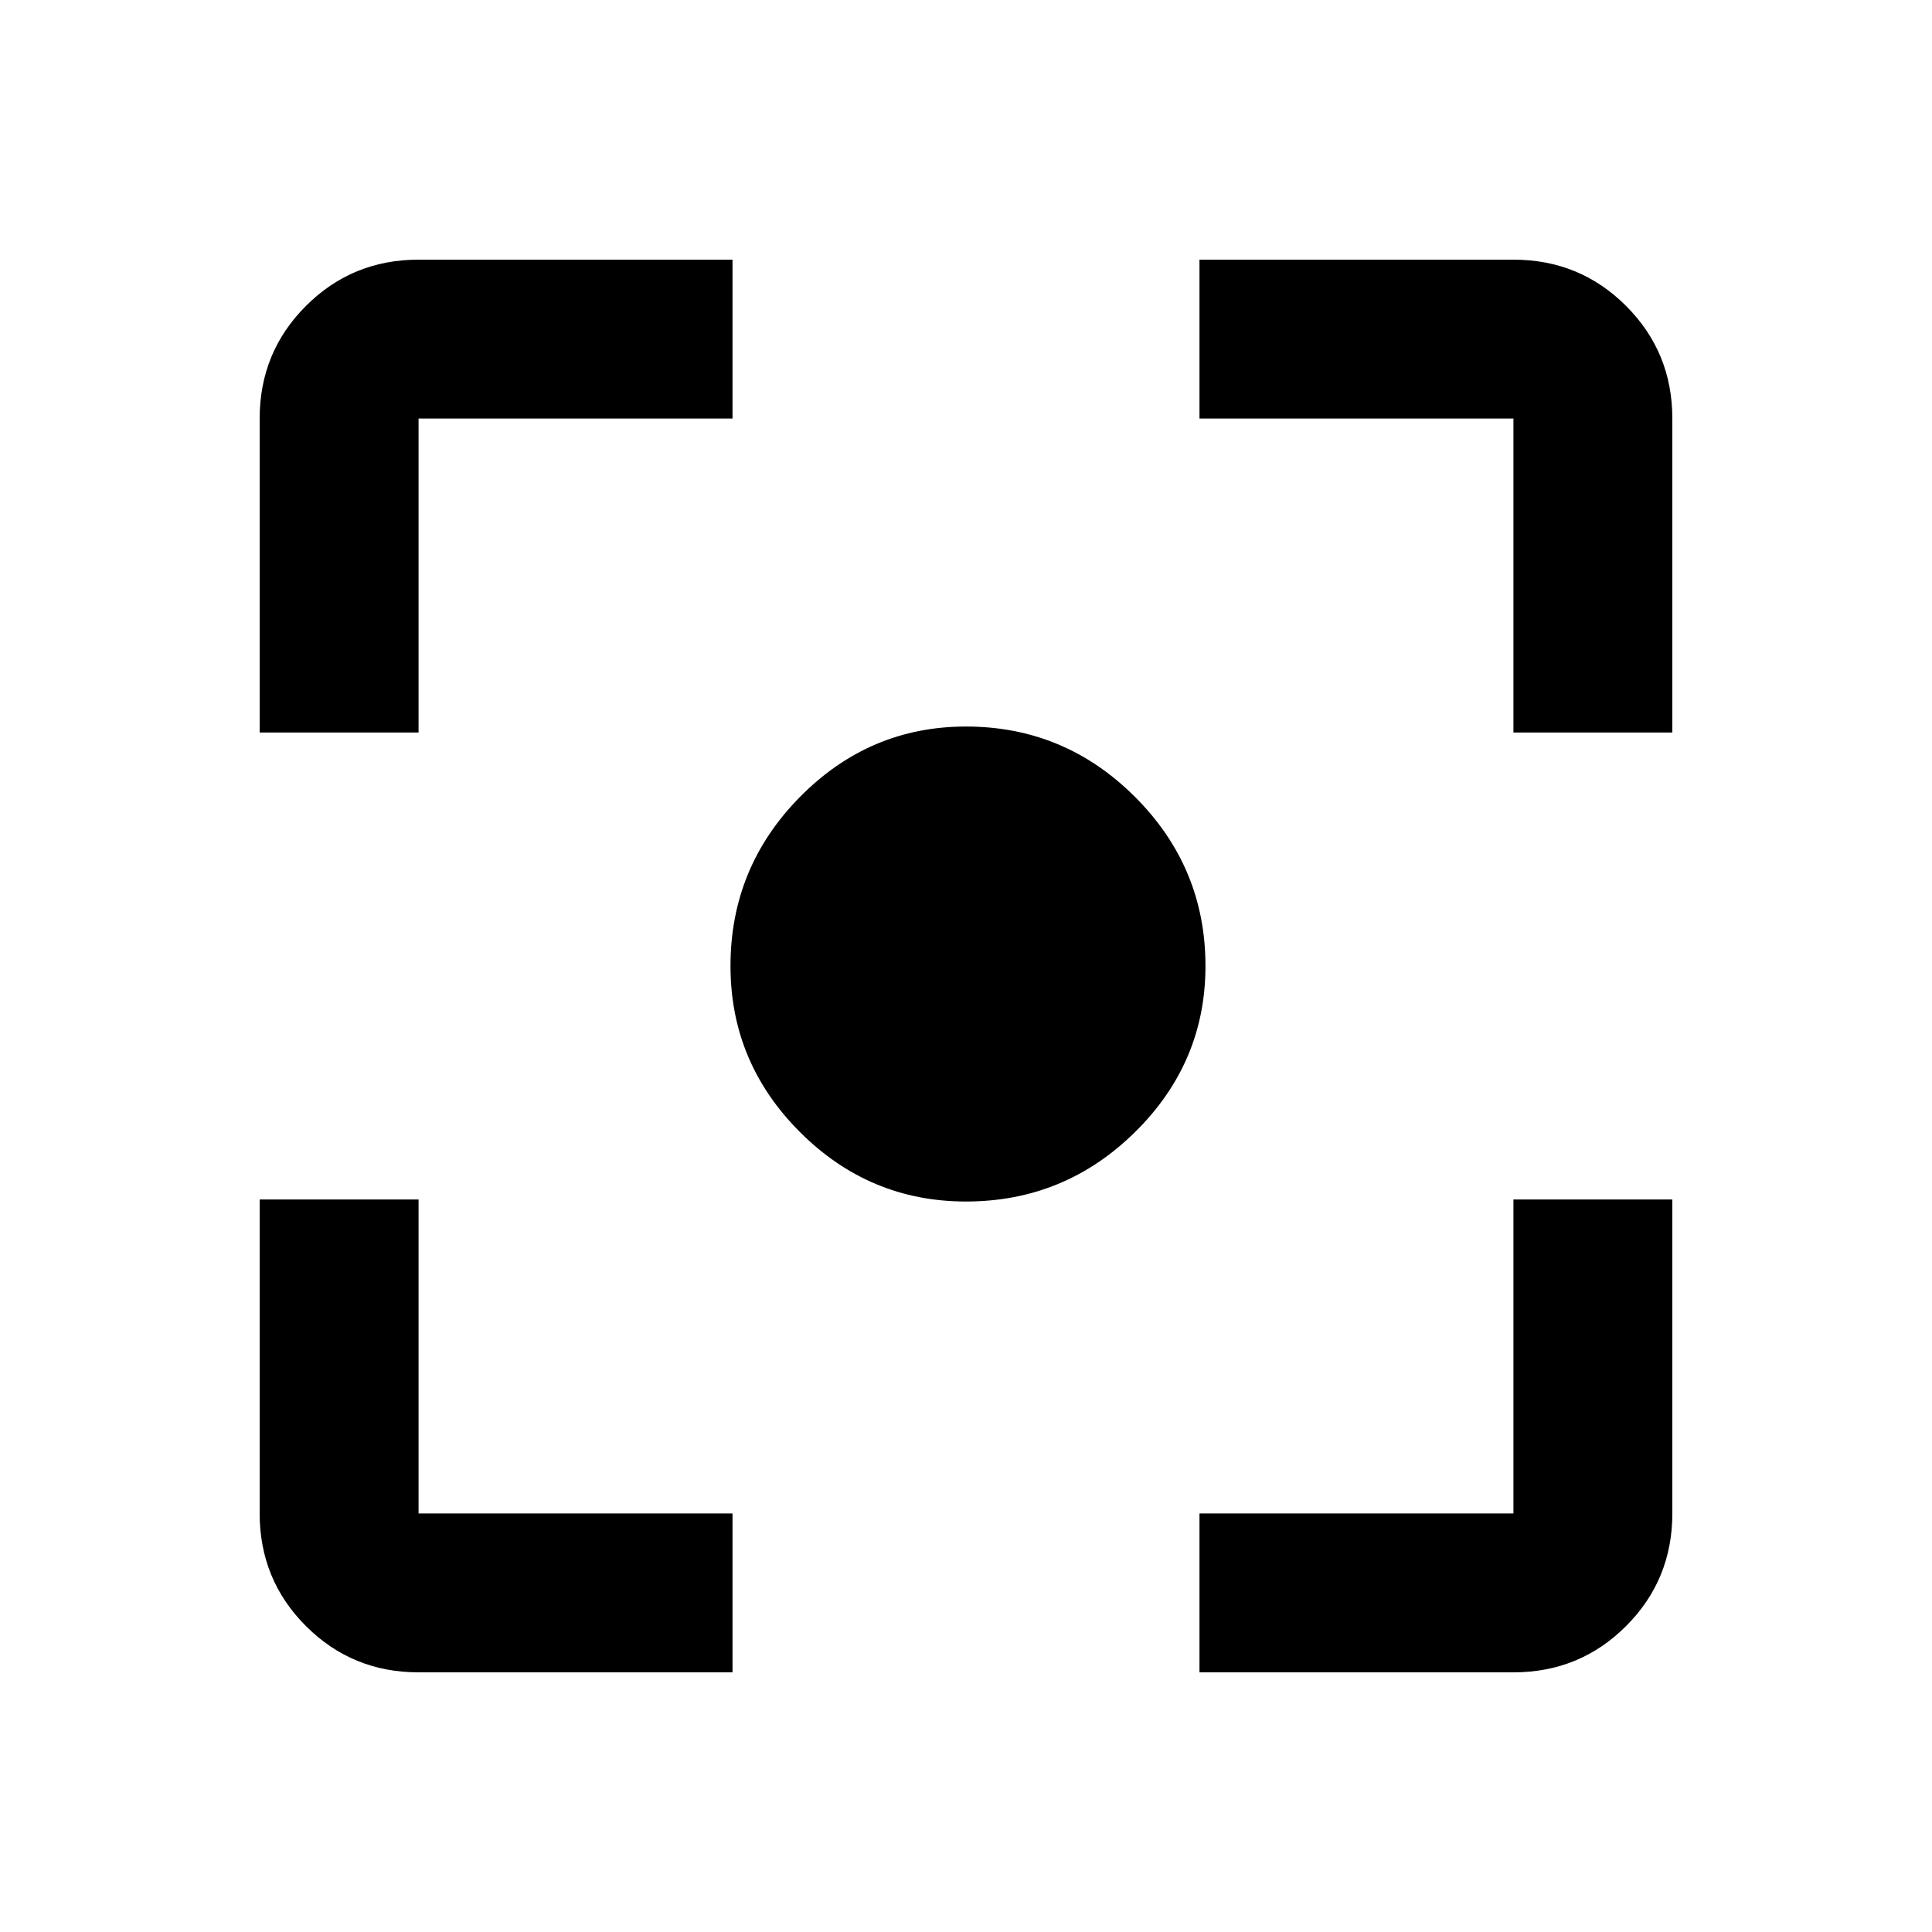<svg xmlns="http://www.w3.org/2000/svg" height="20" width="20"><path d="M10 12.438q-1 0-1.719-.719Q7.562 11 7.562 10q0-1.021.719-1.75Q9 7.521 10 7.521q1.021 0 1.75.729.729.729.729 1.75 0 1-.729 1.719-.729.719-1.75.719ZM2.688 7.583v-3.25q0-.687.479-1.166.479-.479 1.166-.479h3.25v1.645h-3.25v3.25Zm4.895 9.729h-3.25q-.687 0-1.166-.479-.479-.479-.479-1.166v-3.25h1.645v3.25h3.25Zm4.834 0v-1.645h3.25v-3.25h1.645v3.25q0 .687-.479 1.166-.479.479-1.166.479Zm3.25-9.729v-3.25h-3.25V2.688h3.25q.687 0 1.166.479.479.479.479 1.166v3.25Z"/></svg>
